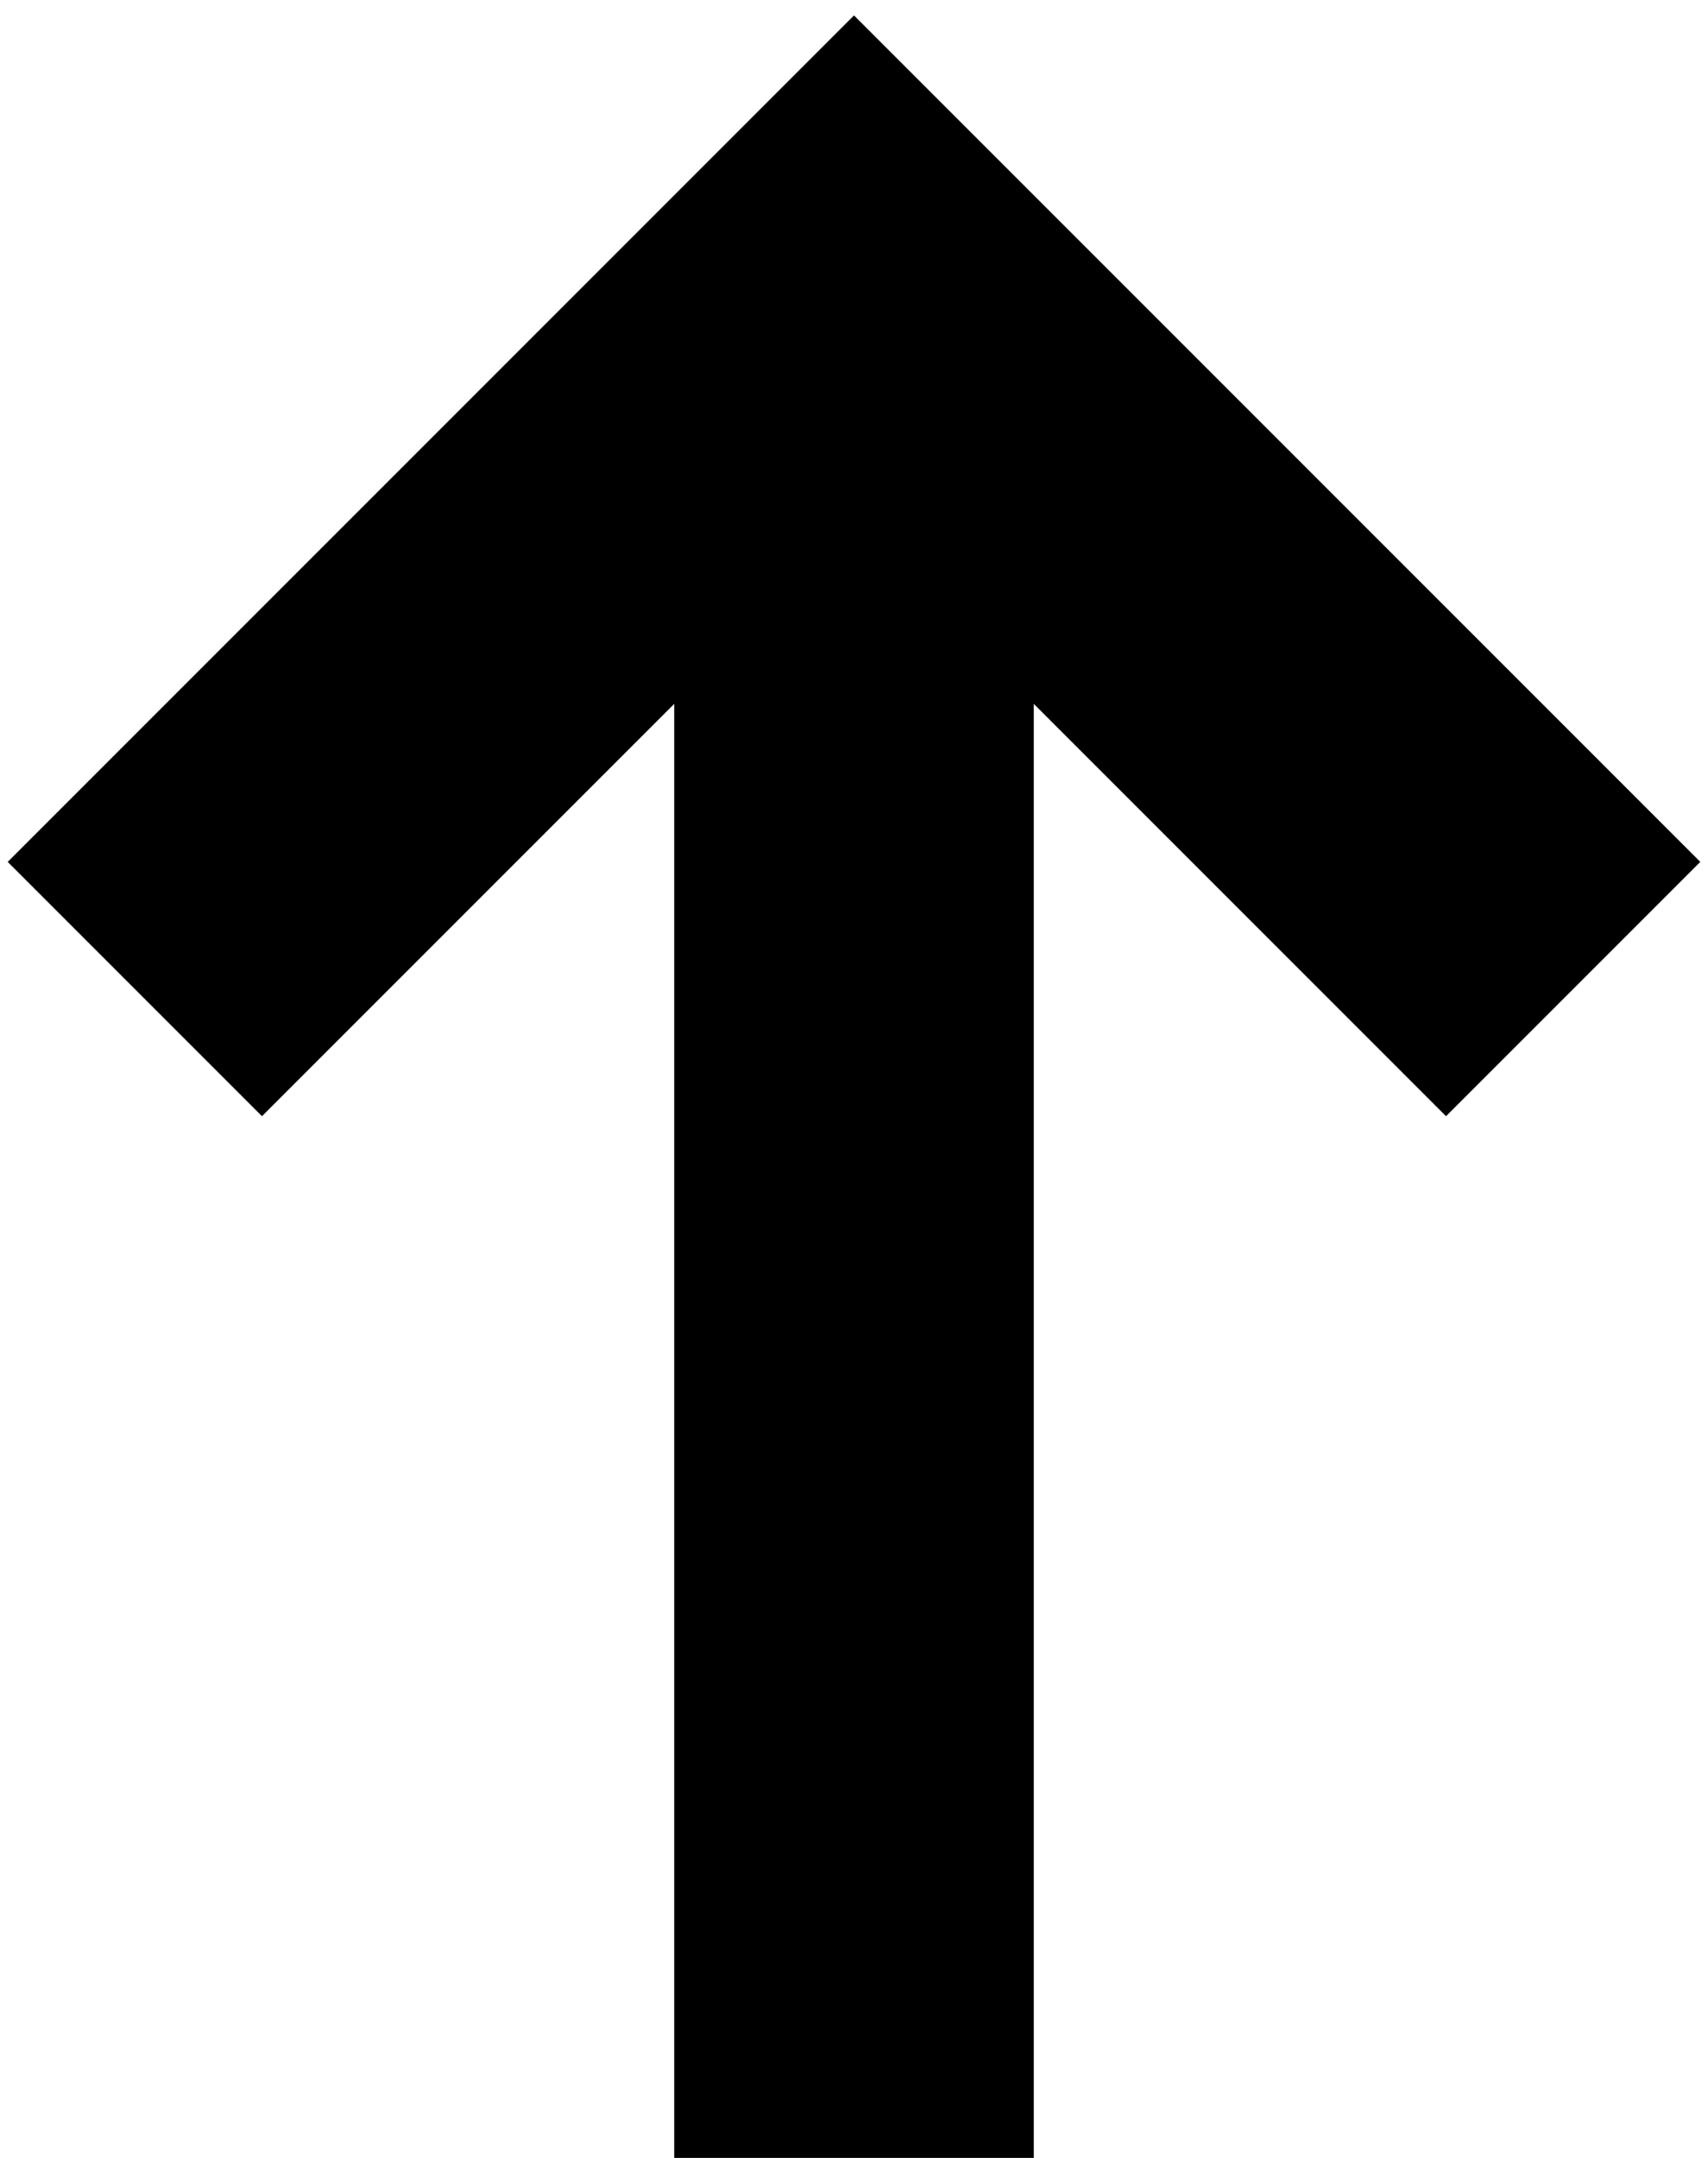 <svg width="38" height="48" viewBox="0 0 38 48" fill="none" xmlns="http://www.w3.org/2000/svg">
<path d="M3 22L19 6L35 22" stroke="currentcolor" stroke-width="8"/>
<path d="M19 6L19 48" stroke="currentcolor" stroke-width="8"/>
</svg>
